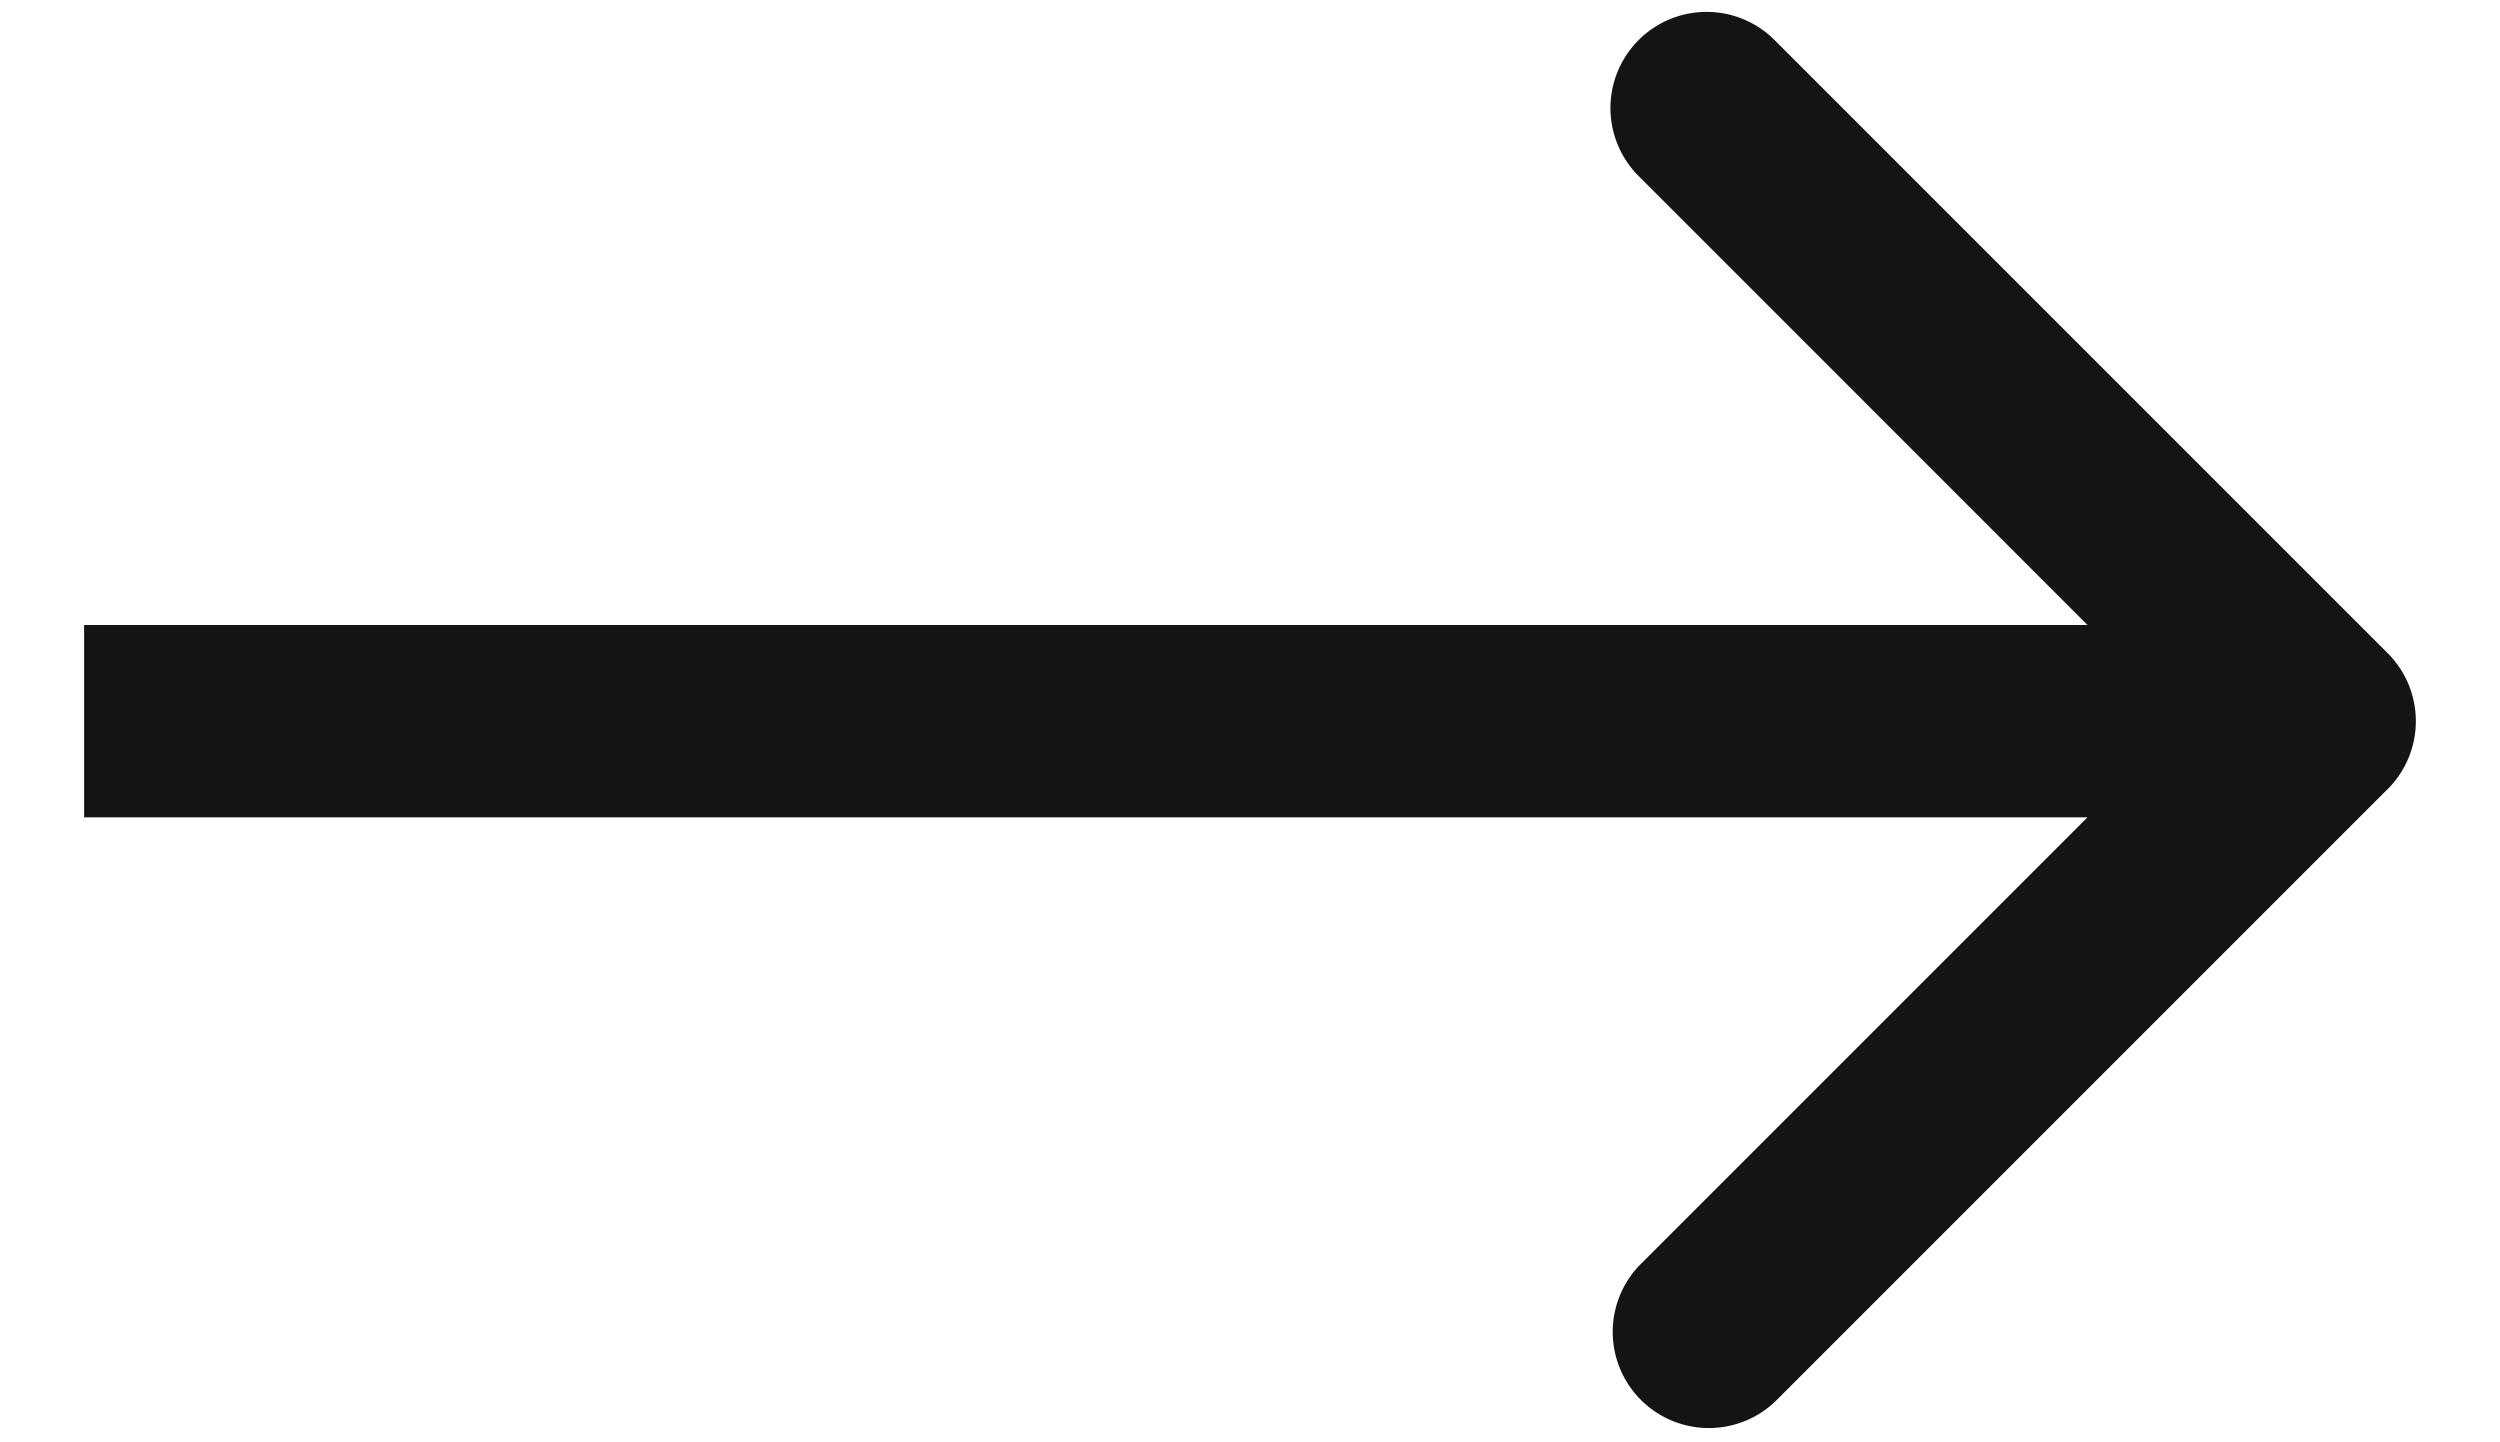 <svg width="26" height="15" viewBox="0 0 26 15" fill="none" xmlns="http://www.w3.org/2000/svg"><path d="M24.832 8.207a1 1 0 000-1.414L18.468.429a1 1 0 10-1.414 1.414L22.71 7.5l-5.657 5.657a1 1 0 001.414 1.414l6.364-6.364zM.875 8.5h23.25v-2H.875v2z" fill="#141414"/></svg>
